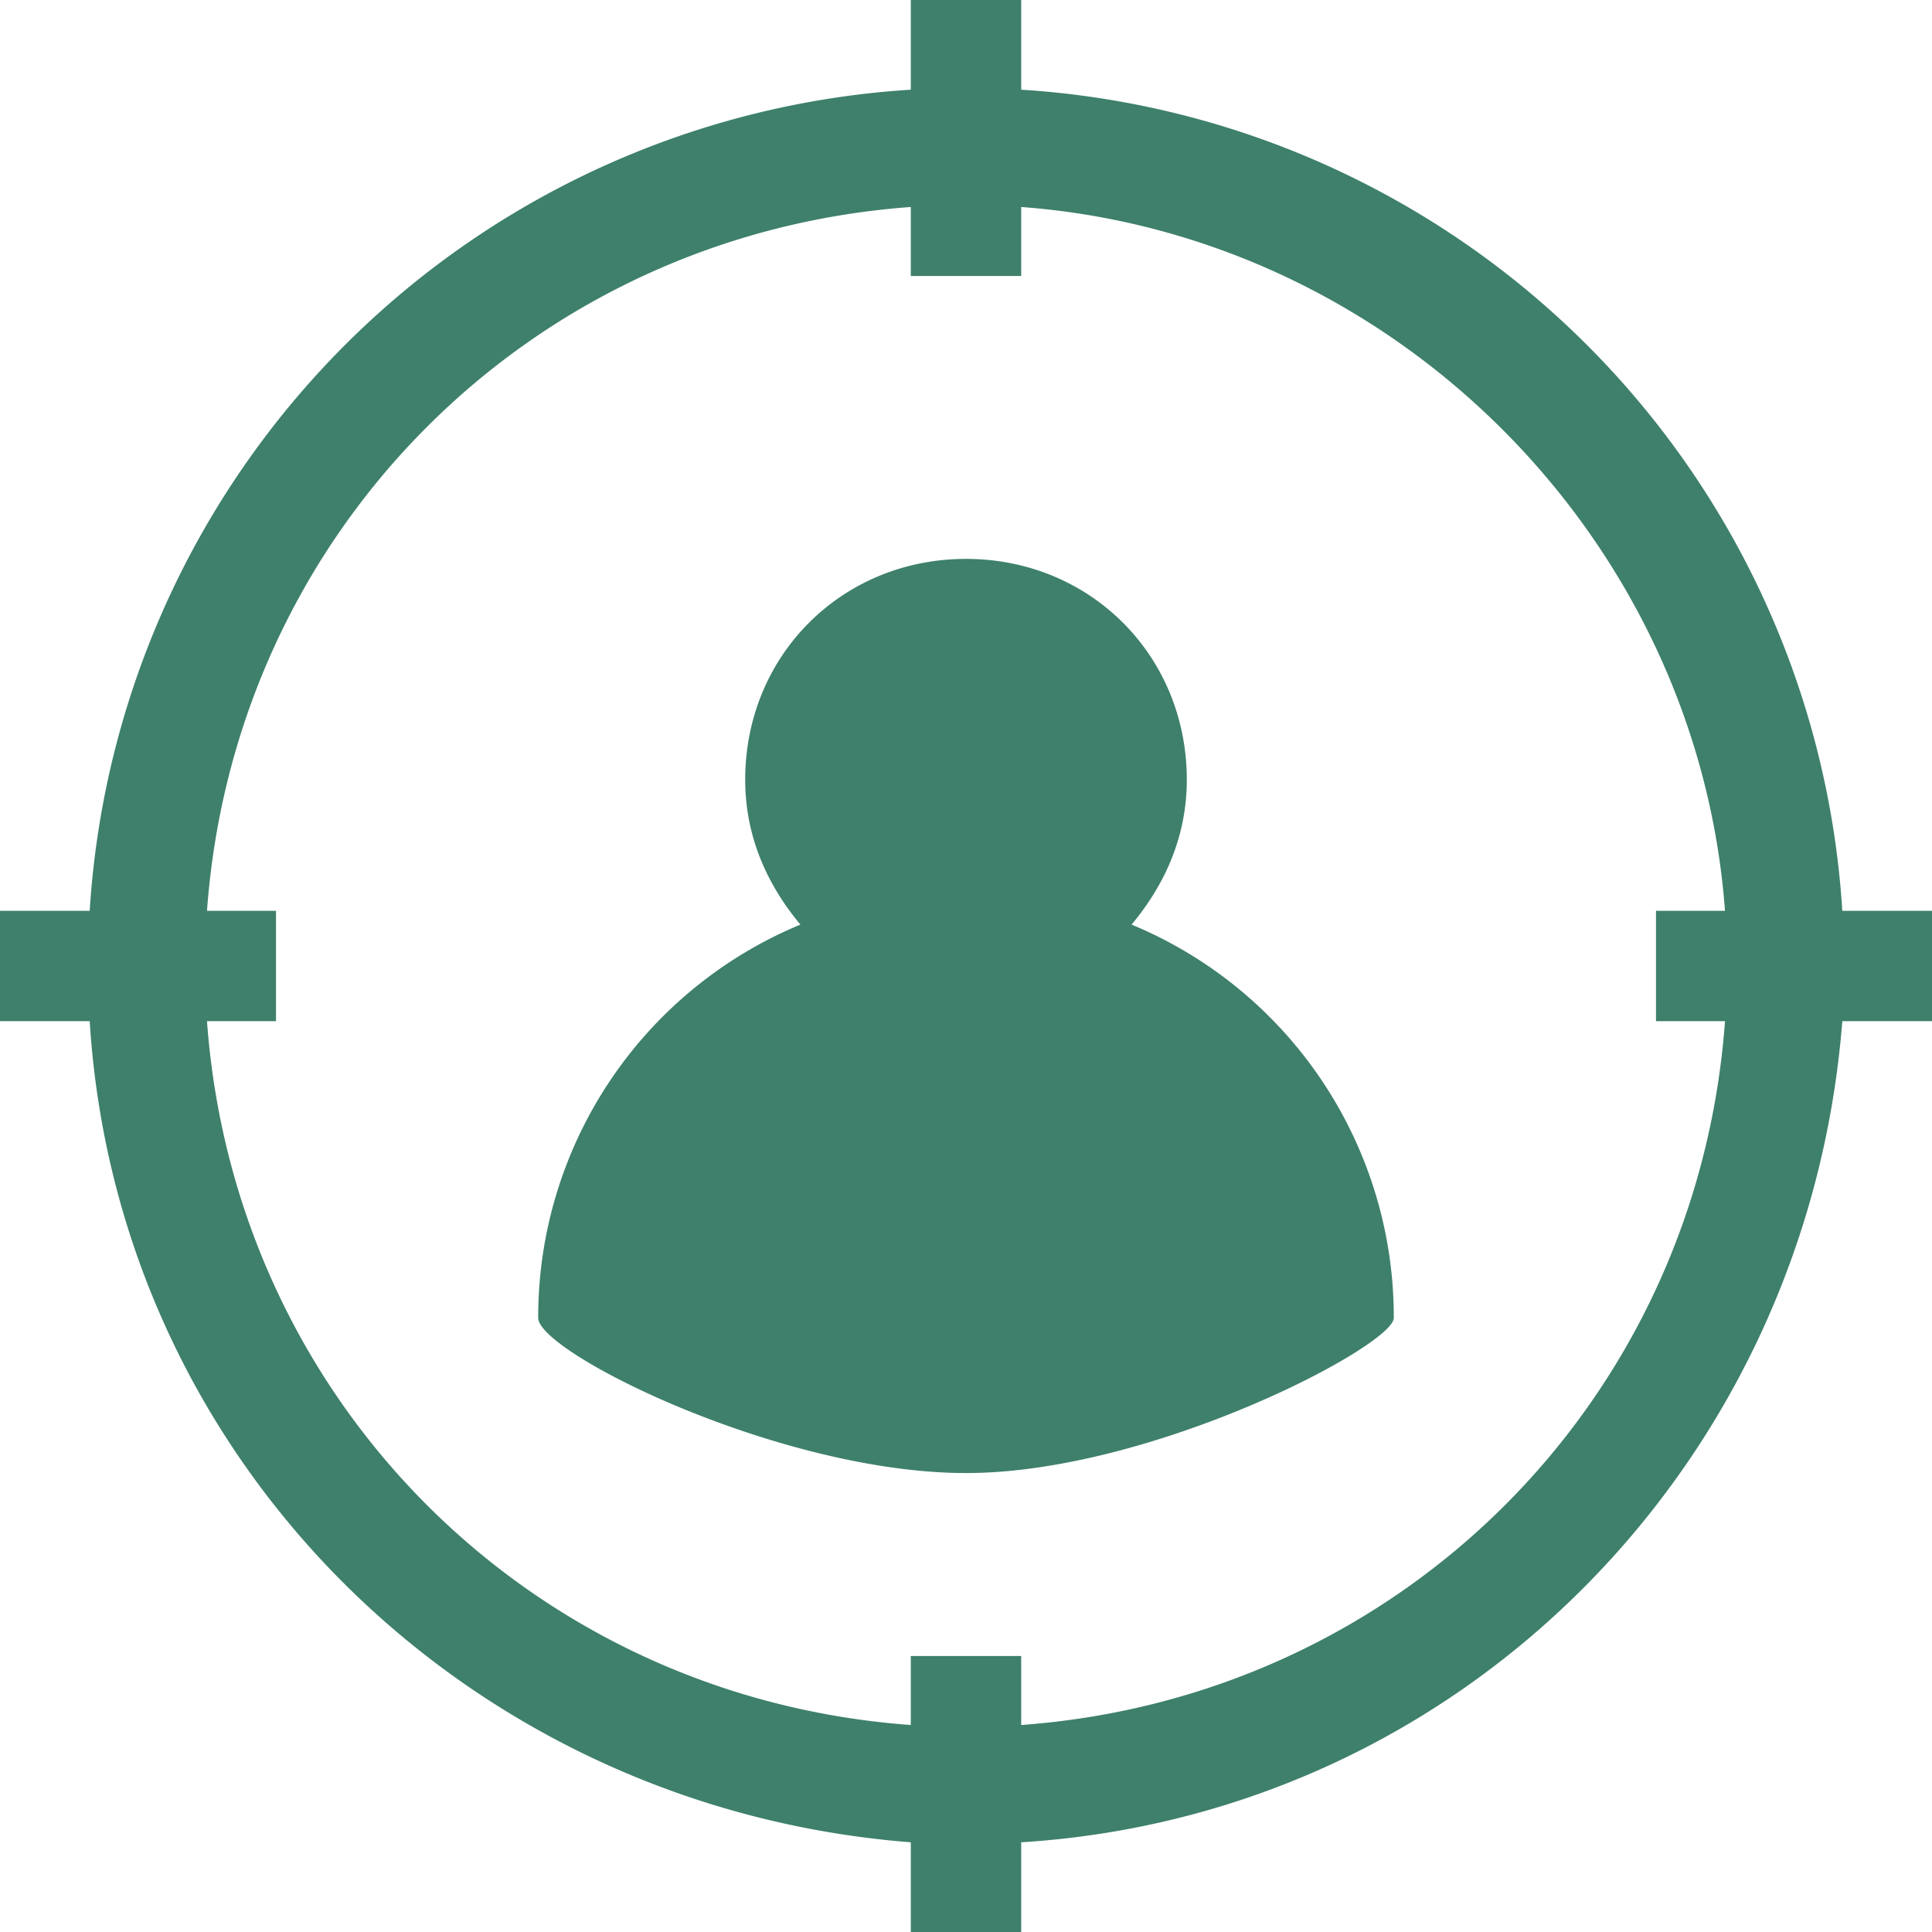 <?xml version="1.0"?>
<svg xmlns="http://www.w3.org/2000/svg" width="490" height="490" viewBox="0 0 490 490">
  <g id="noun-target-4795622" transform="translate(-105 -35)">
    <path id="Path_290" data-name="Path 290" d="M595,266H572.25A222.546,222.546,0,0,0,364,57.75V35H336V57.75A222.546,222.546,0,0,0,127.75,266H105v28h22.75C134.75,406,224,493.5,336,502.25V525h28V502.25C476,495.25,563.5,406,572.25,294H595ZM364,472.5V455H336v17.5c-96.25-7-171.5-82.25-178.5-178.5H175V266H157.5c7-96.25,82.25-171.5,178.5-178.5V105h28V87.5c94.5,7,171.5,84,178.5,178.5H525v28h17.5C535.5,390.25,460.25,465.5,364,472.5Z" fill="#3e806b"/>
    <path id="Path_291" data-name="Path 291" d="M392,269.5c8.75-10.5,14-22.75,14-36.75,0-31.5-24.5-56-56-56s-56,24.5-56,56c0,14,5.25,26.25,14,36.75a107.768,107.768,0,0,0-66.5,99.75C241.5,378,302.75,408.6,350,408.6S458.5,376.25,458.5,369.25A107.768,107.768,0,0,0,392,269.5Z" fill="#3e806b"/>
  </g>
</svg>
